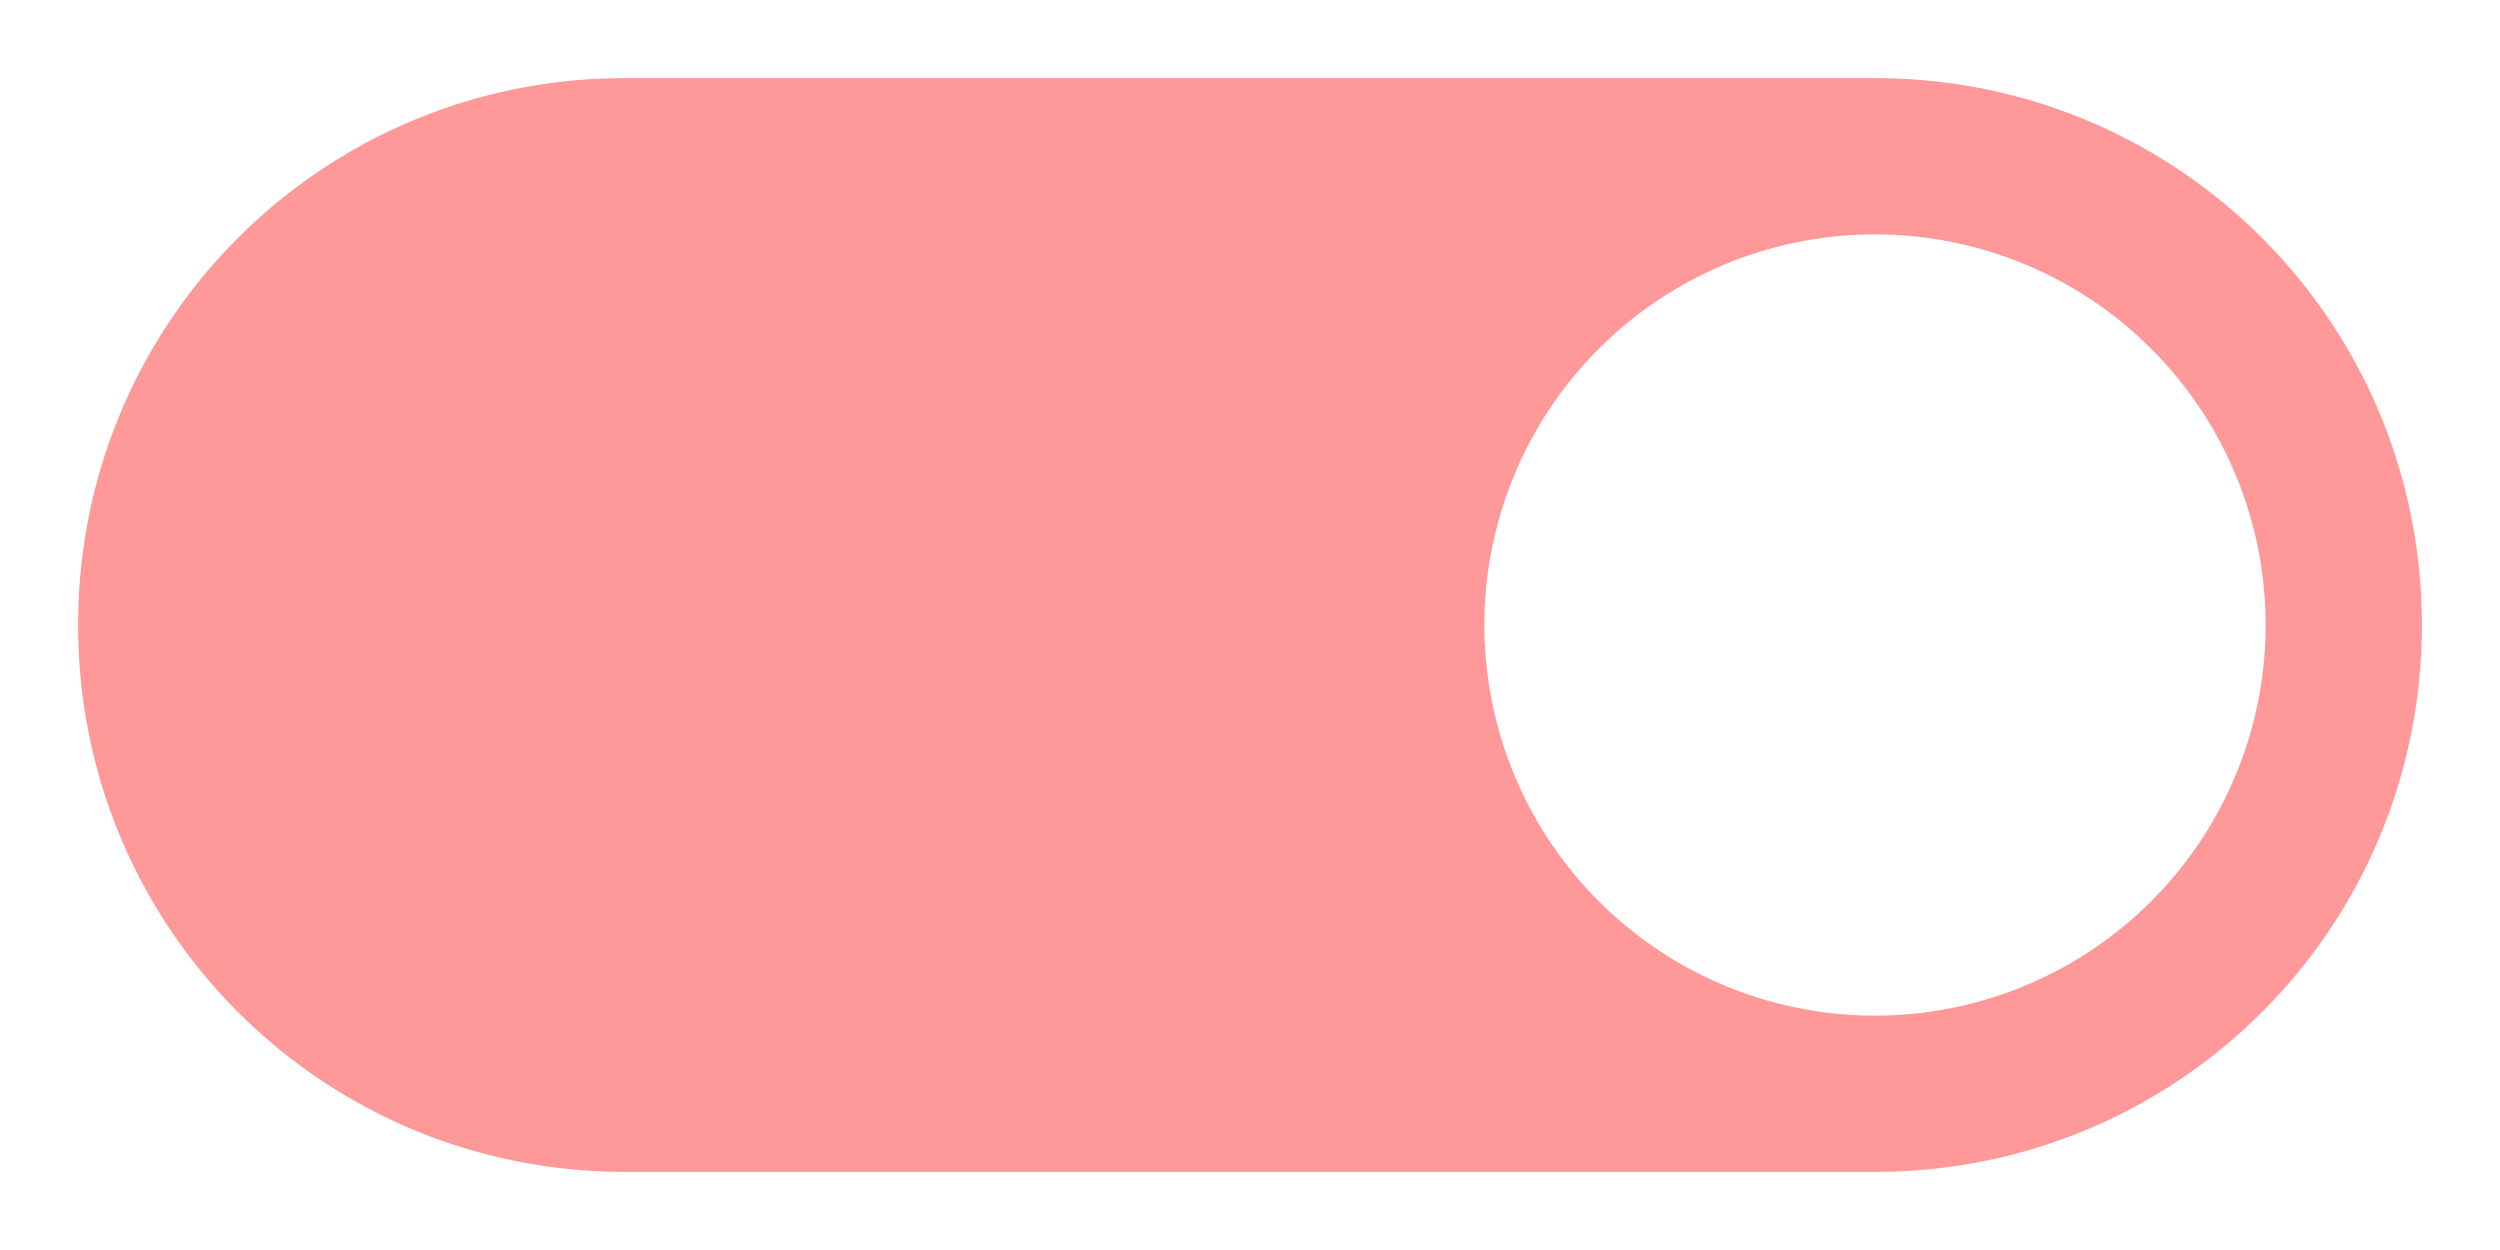 <svg xmlns="http://www.w3.org/2000/svg" width="32" height="16"><path fill="red" fill-opacity=".4" d="m8 1c-3.878 0-7 3.122-7 7 0 3.878 3.122 7 7 7h16c3.878 0 7-3.122 7-7 0-3.878-3.122-7-7-7zm16 2a5 5 0 0 1 5 5 5 5 0 0 1 -5 5 5 5 0 0 1 -5-5 5 5 0 0 1 5-5z"/></svg>

